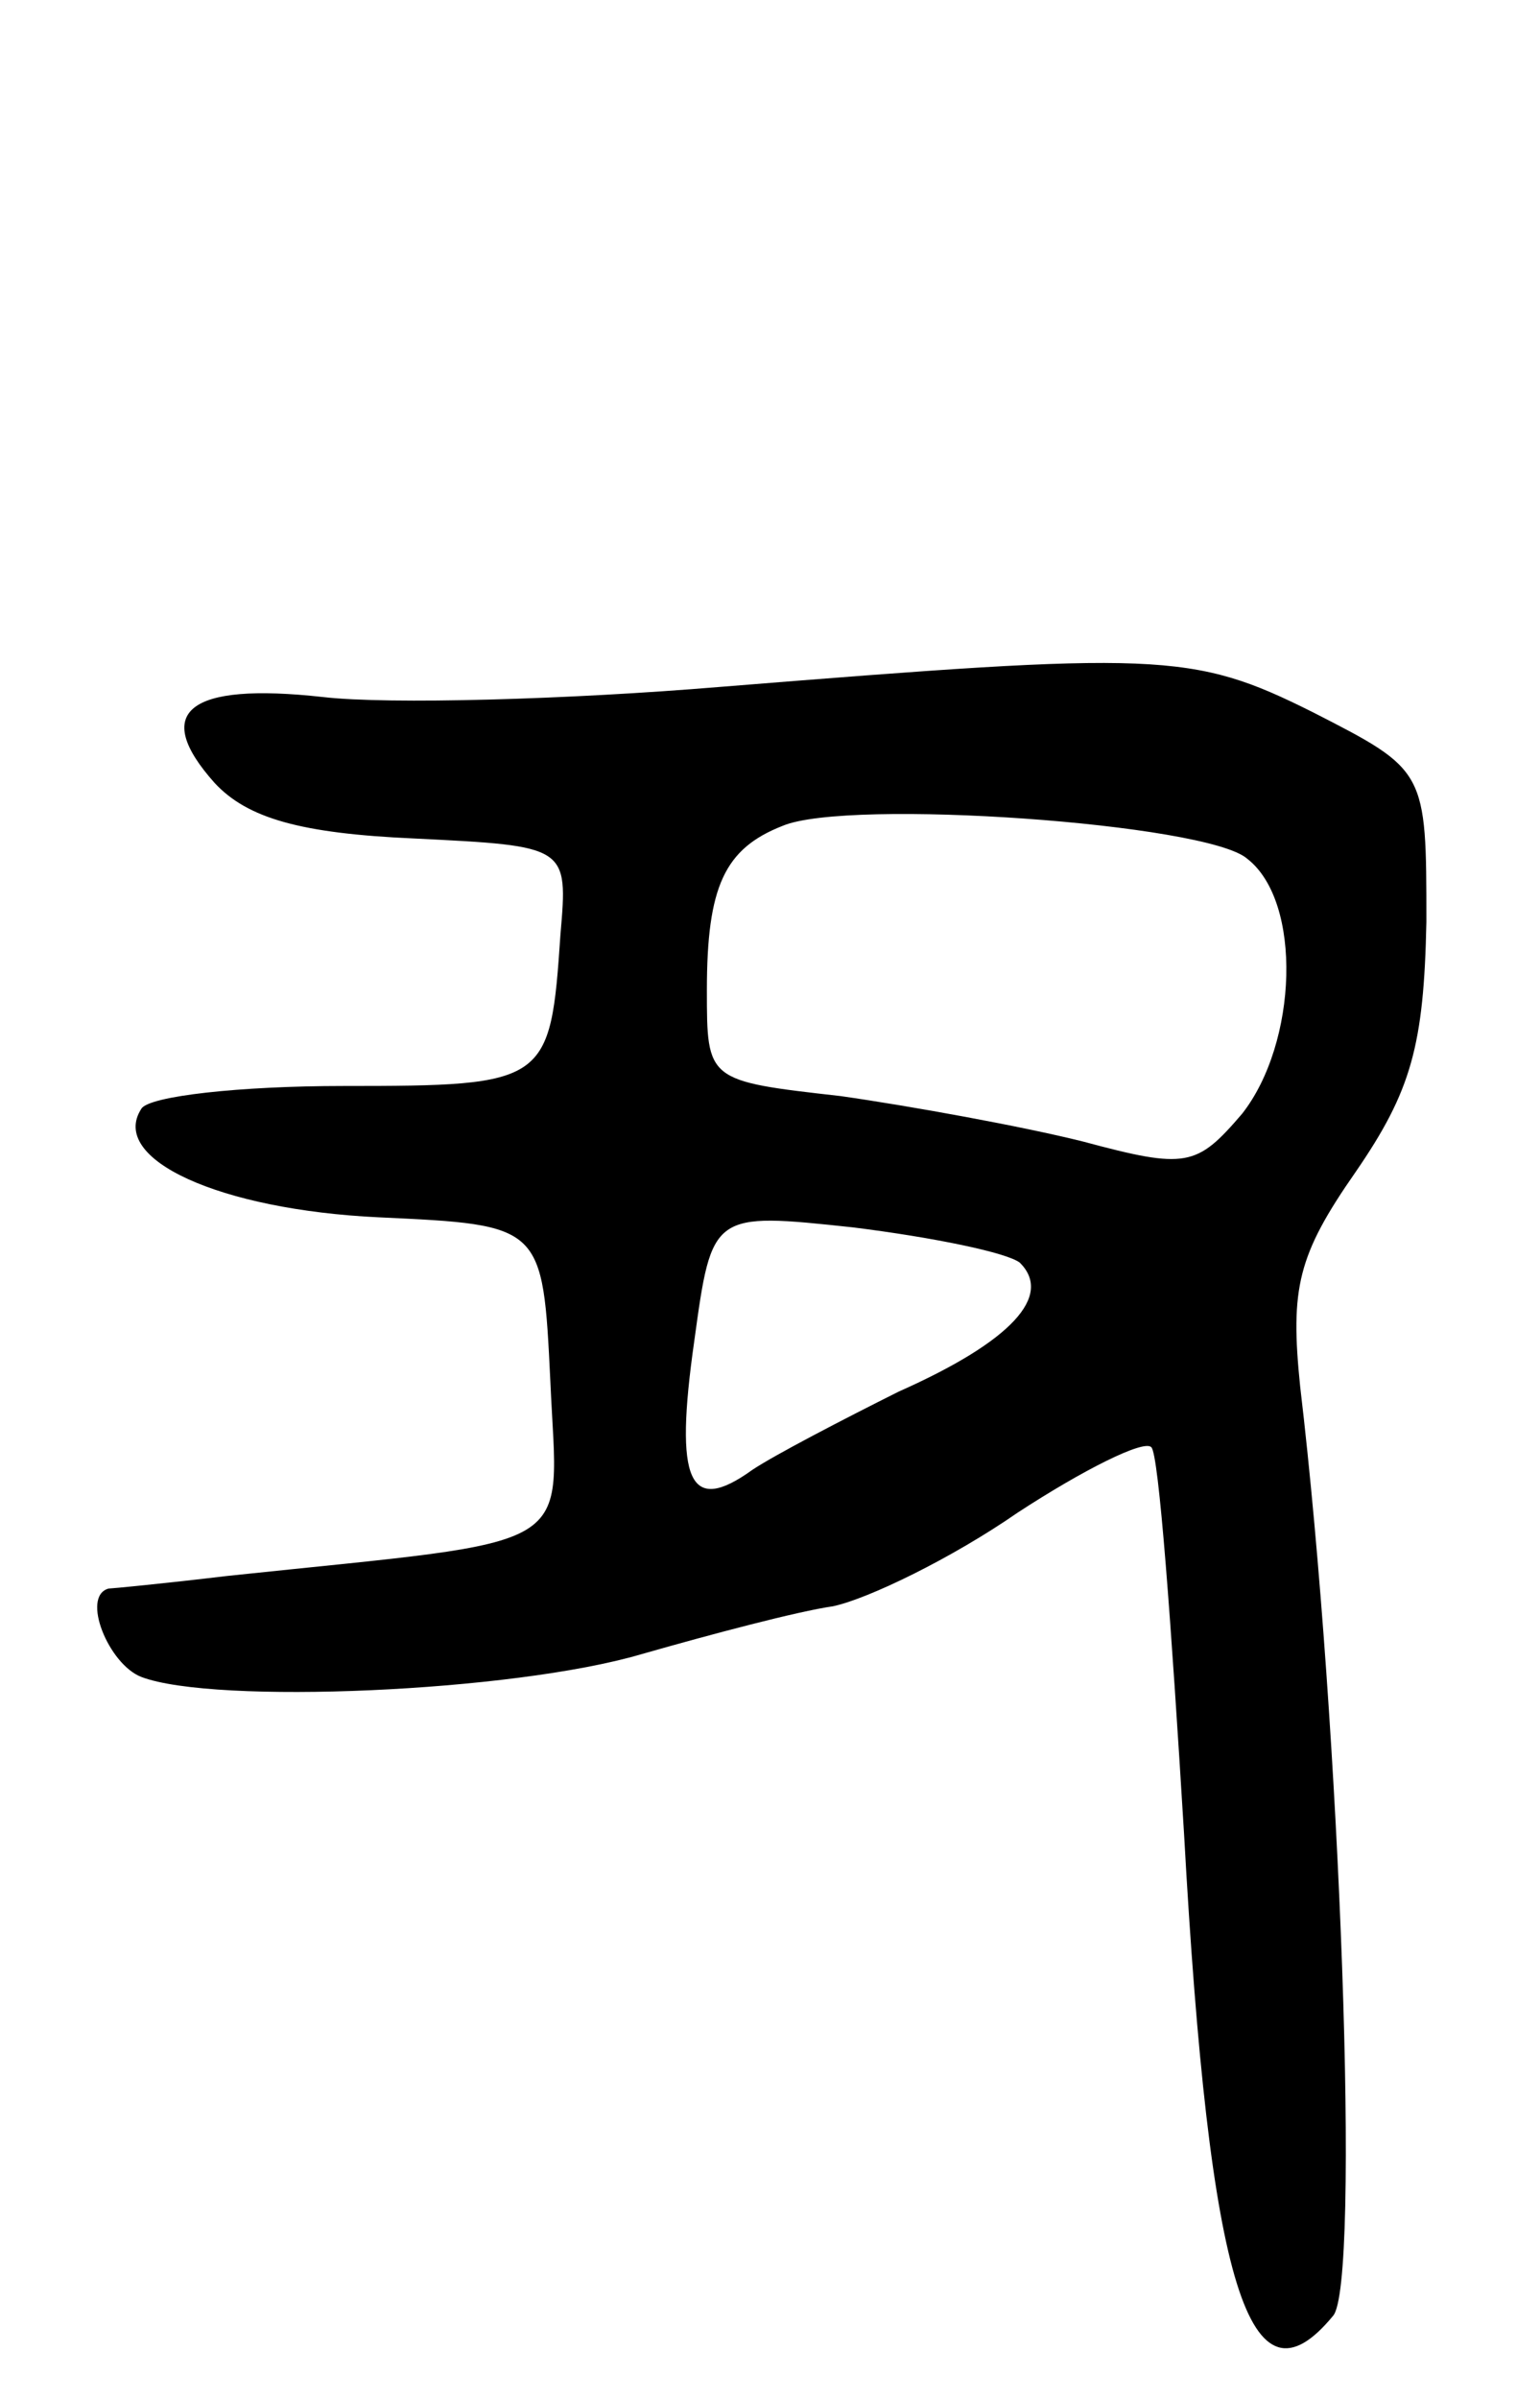 <svg version="1.0" xmlns="http://www.w3.org/2000/svg"
 width="61pt" height="95pt" viewBox="0 0 61 95"
 preserveAspectRatio="xMidYMid meet">
<g transform="translate(0,95) scale(0.1,-0.1)"
fill="#000000" stroke="none">
<path d="M285 678 c-60 -5 -131 -7 -157 -4 -54 6 -68 -6 -43 -34 13 -14 34
-20 79 -22 61 -3 61 -3 58 -38 -4 -59 -5 -60 -86 -60 -41 0 -77 -4 -80 -9 -13
-20 31 -40 94 -43 65 -3 65 -3 68 -65 3 -69 14 -62 -128 -77 -25 -3 -46 -5
-47 -5 -11 -3 0 -30 13 -35 29 -11 147 -6 198 9 28 8 62 17 76 19 14 3 47 19
73 37 26 17 50 29 53 26 3 -2 8 -71 13 -153 10 -180 26 -231 59 -191 11 12 3
233 -13 368 -4 39 -1 52 22 85 22 32 27 50 28 99 0 60 0 60 -45 83 -48 24 -61
24 -235 10z m209 -68 c22 -17 20 -73 -2 -101 -18 -21 -22 -22 -63 -11 -24 6
-68 14 -96 18 -53 6 -53 6 -53 42 0 41 7 56 30 65 26 11 168 1 184 -13z m-90
-160 c13 -13 -3 -31 -48 -51 -22 -11 -49 -25 -58 -31 -25 -18 -31 -5 -23 51 7
51 7 51 63 45 32 -4 61 -10 66 -14z"/>
</g>
</svg>
